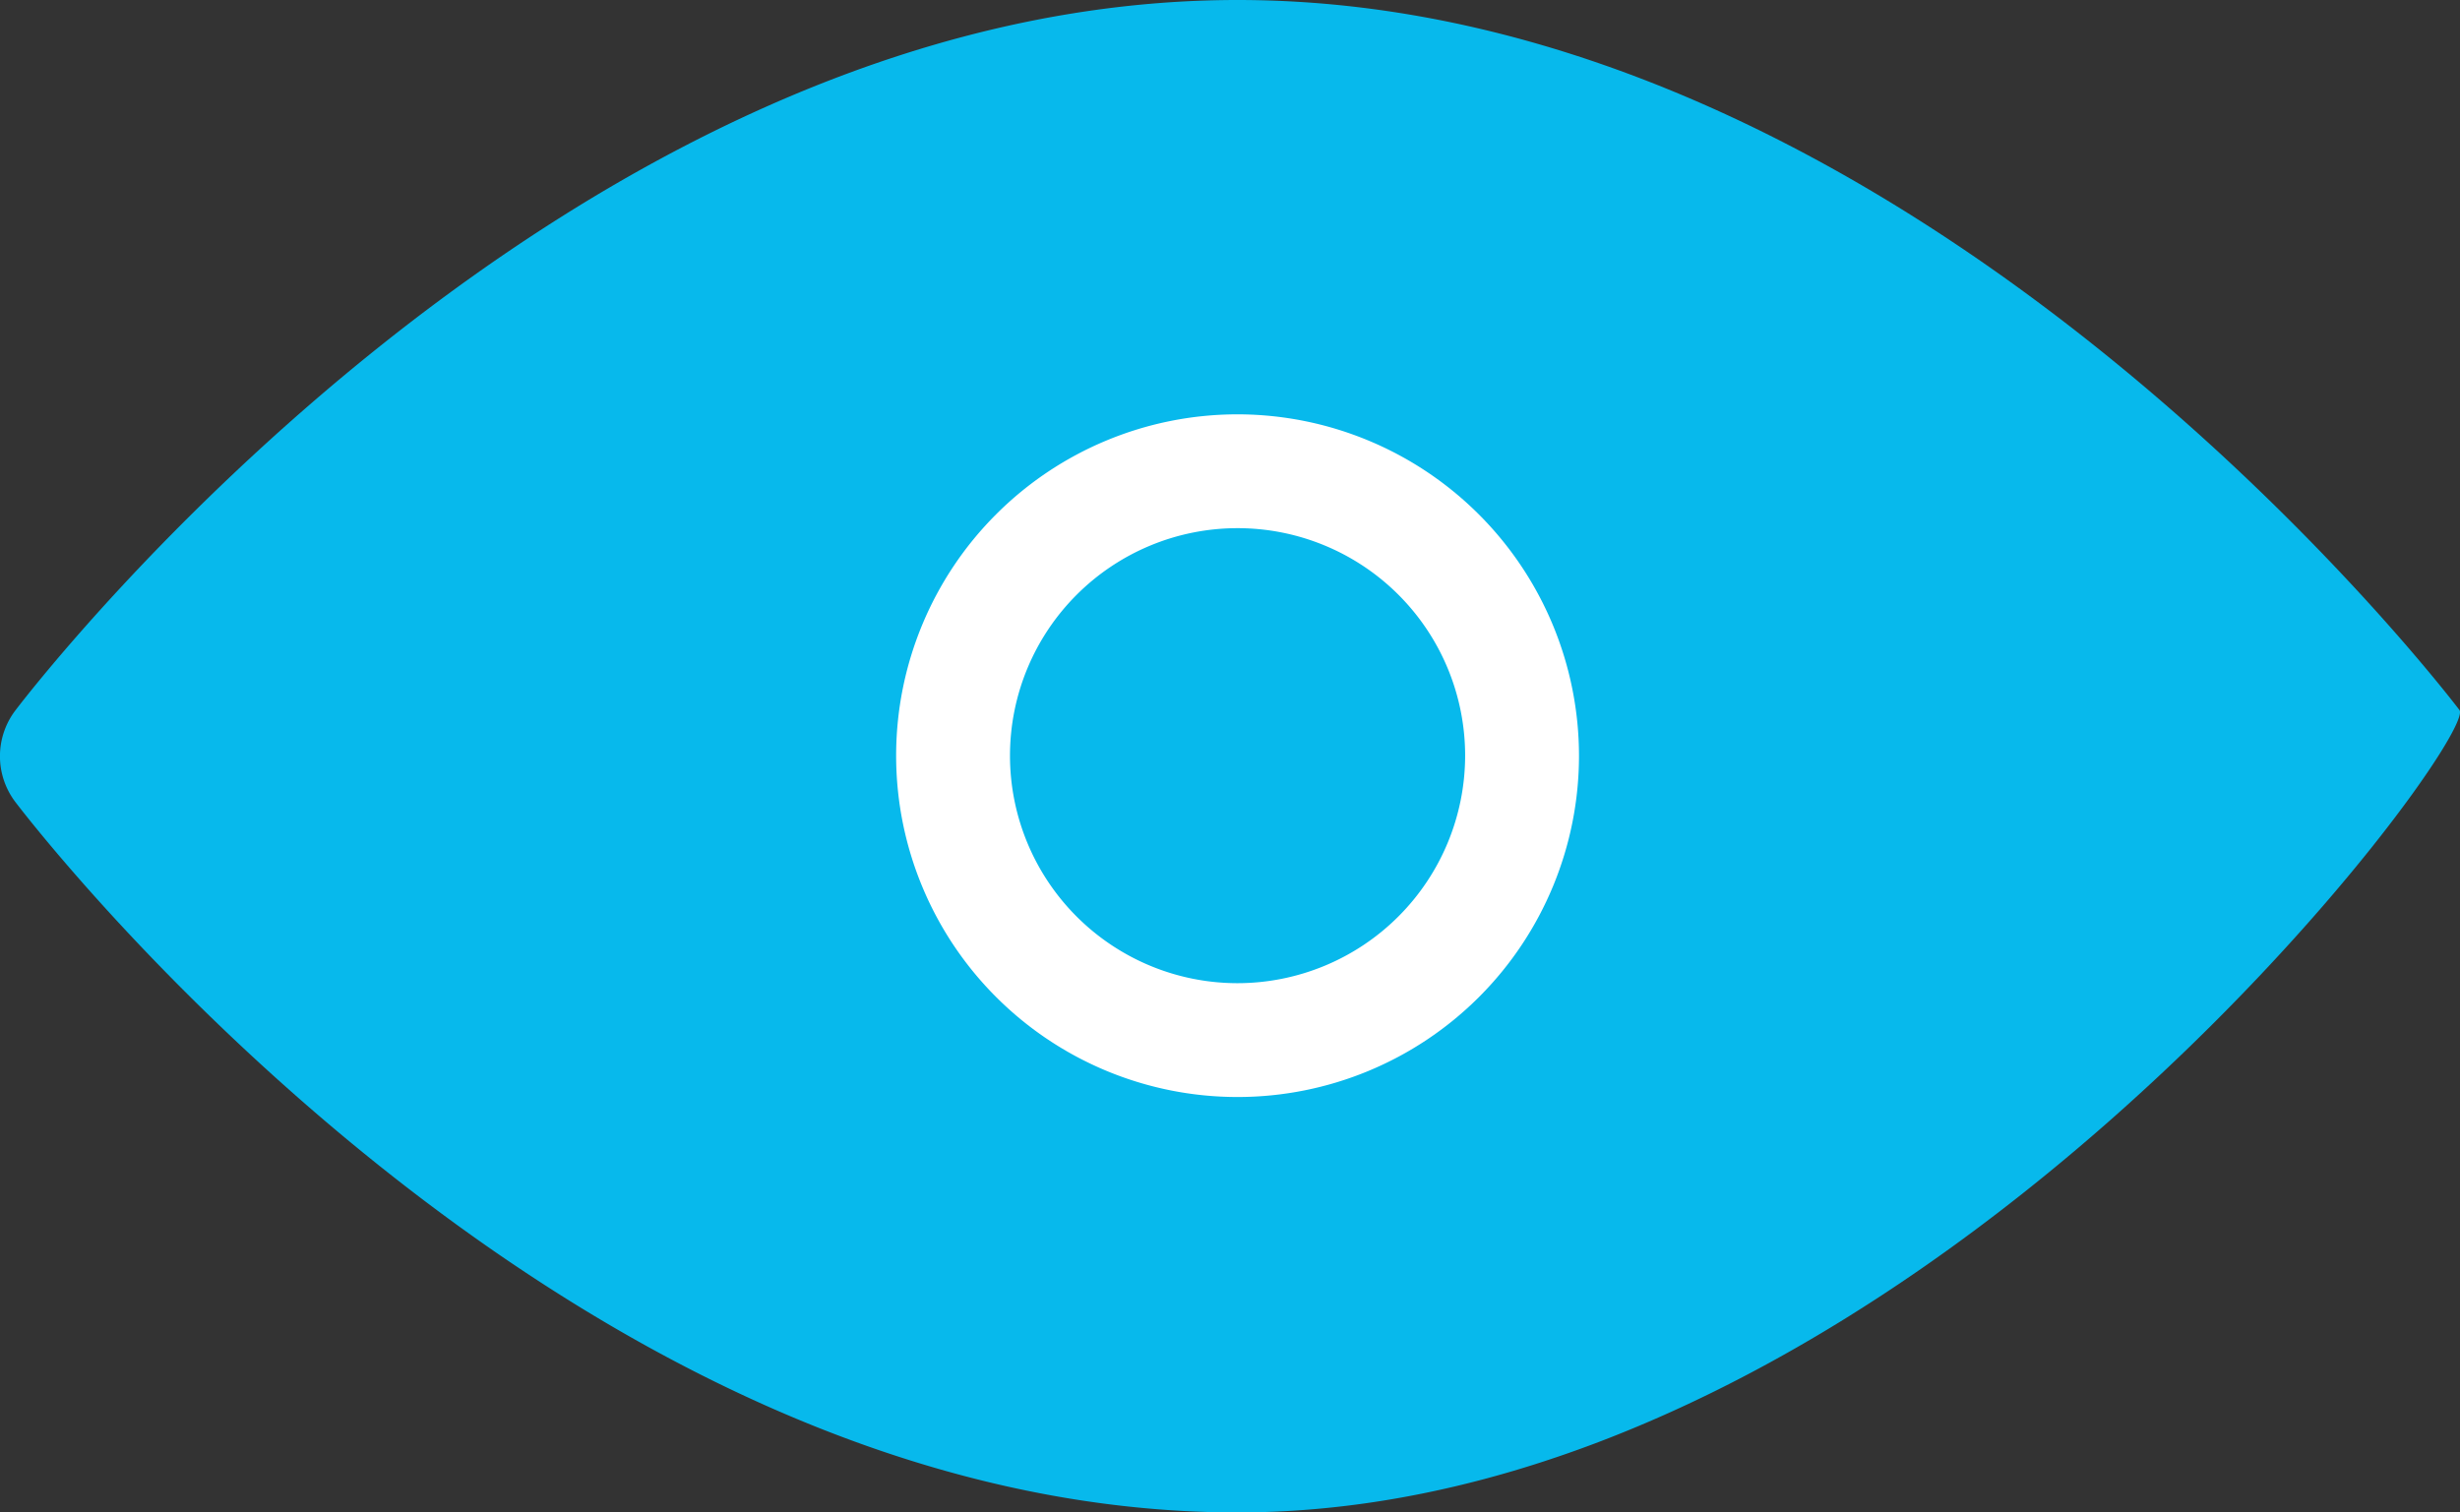 <svg id="viewfill" xmlns="http://www.w3.org/2000/svg" width="17.89" height="11.001" viewBox="0 0 17.89 11.001">
  <rect x="0" y="0" width="17.89" height="11.001" fill="#333333" stroke="none"/>
  <g id="Group_7070" data-name="Group 7070">
    <g id="Group_7069" data-name="Group 7069">
      <path id="Path_18843" data-name="Path 18843" d="M17.886,98c-.161-.211-3.992-5.165-8.886-5.165S.275,97.789.114,98a.551.551,0,0,0,0,.672c.161.211,3.992,5.165,8.886,5.165S18.038,98.2,17.886,98Z" transform="translate(0 -92.835)" fill="#07b9ec"/>
    </g>
  </g>
  <g id="Group_7072" data-name="Group 7072" transform="translate(6.517 3.014)">
    <g id="Group_7071" data-name="Group 7071" transform="translate(0 0)">
      <path id="Path_18844" data-name="Path 18844" d="M157.205,154.725a2.483,2.483,0,1,0,2.483,2.483A2.486,2.486,0,0,0,157.205,154.725Zm0,4.138a1.655,1.655,0,1,1,1.655-1.655A1.657,1.657,0,0,1,157.205,158.863Z" transform="translate(-154.722 -154.725)" fill="#fff"/>
    </g>
  </g>
</svg>
